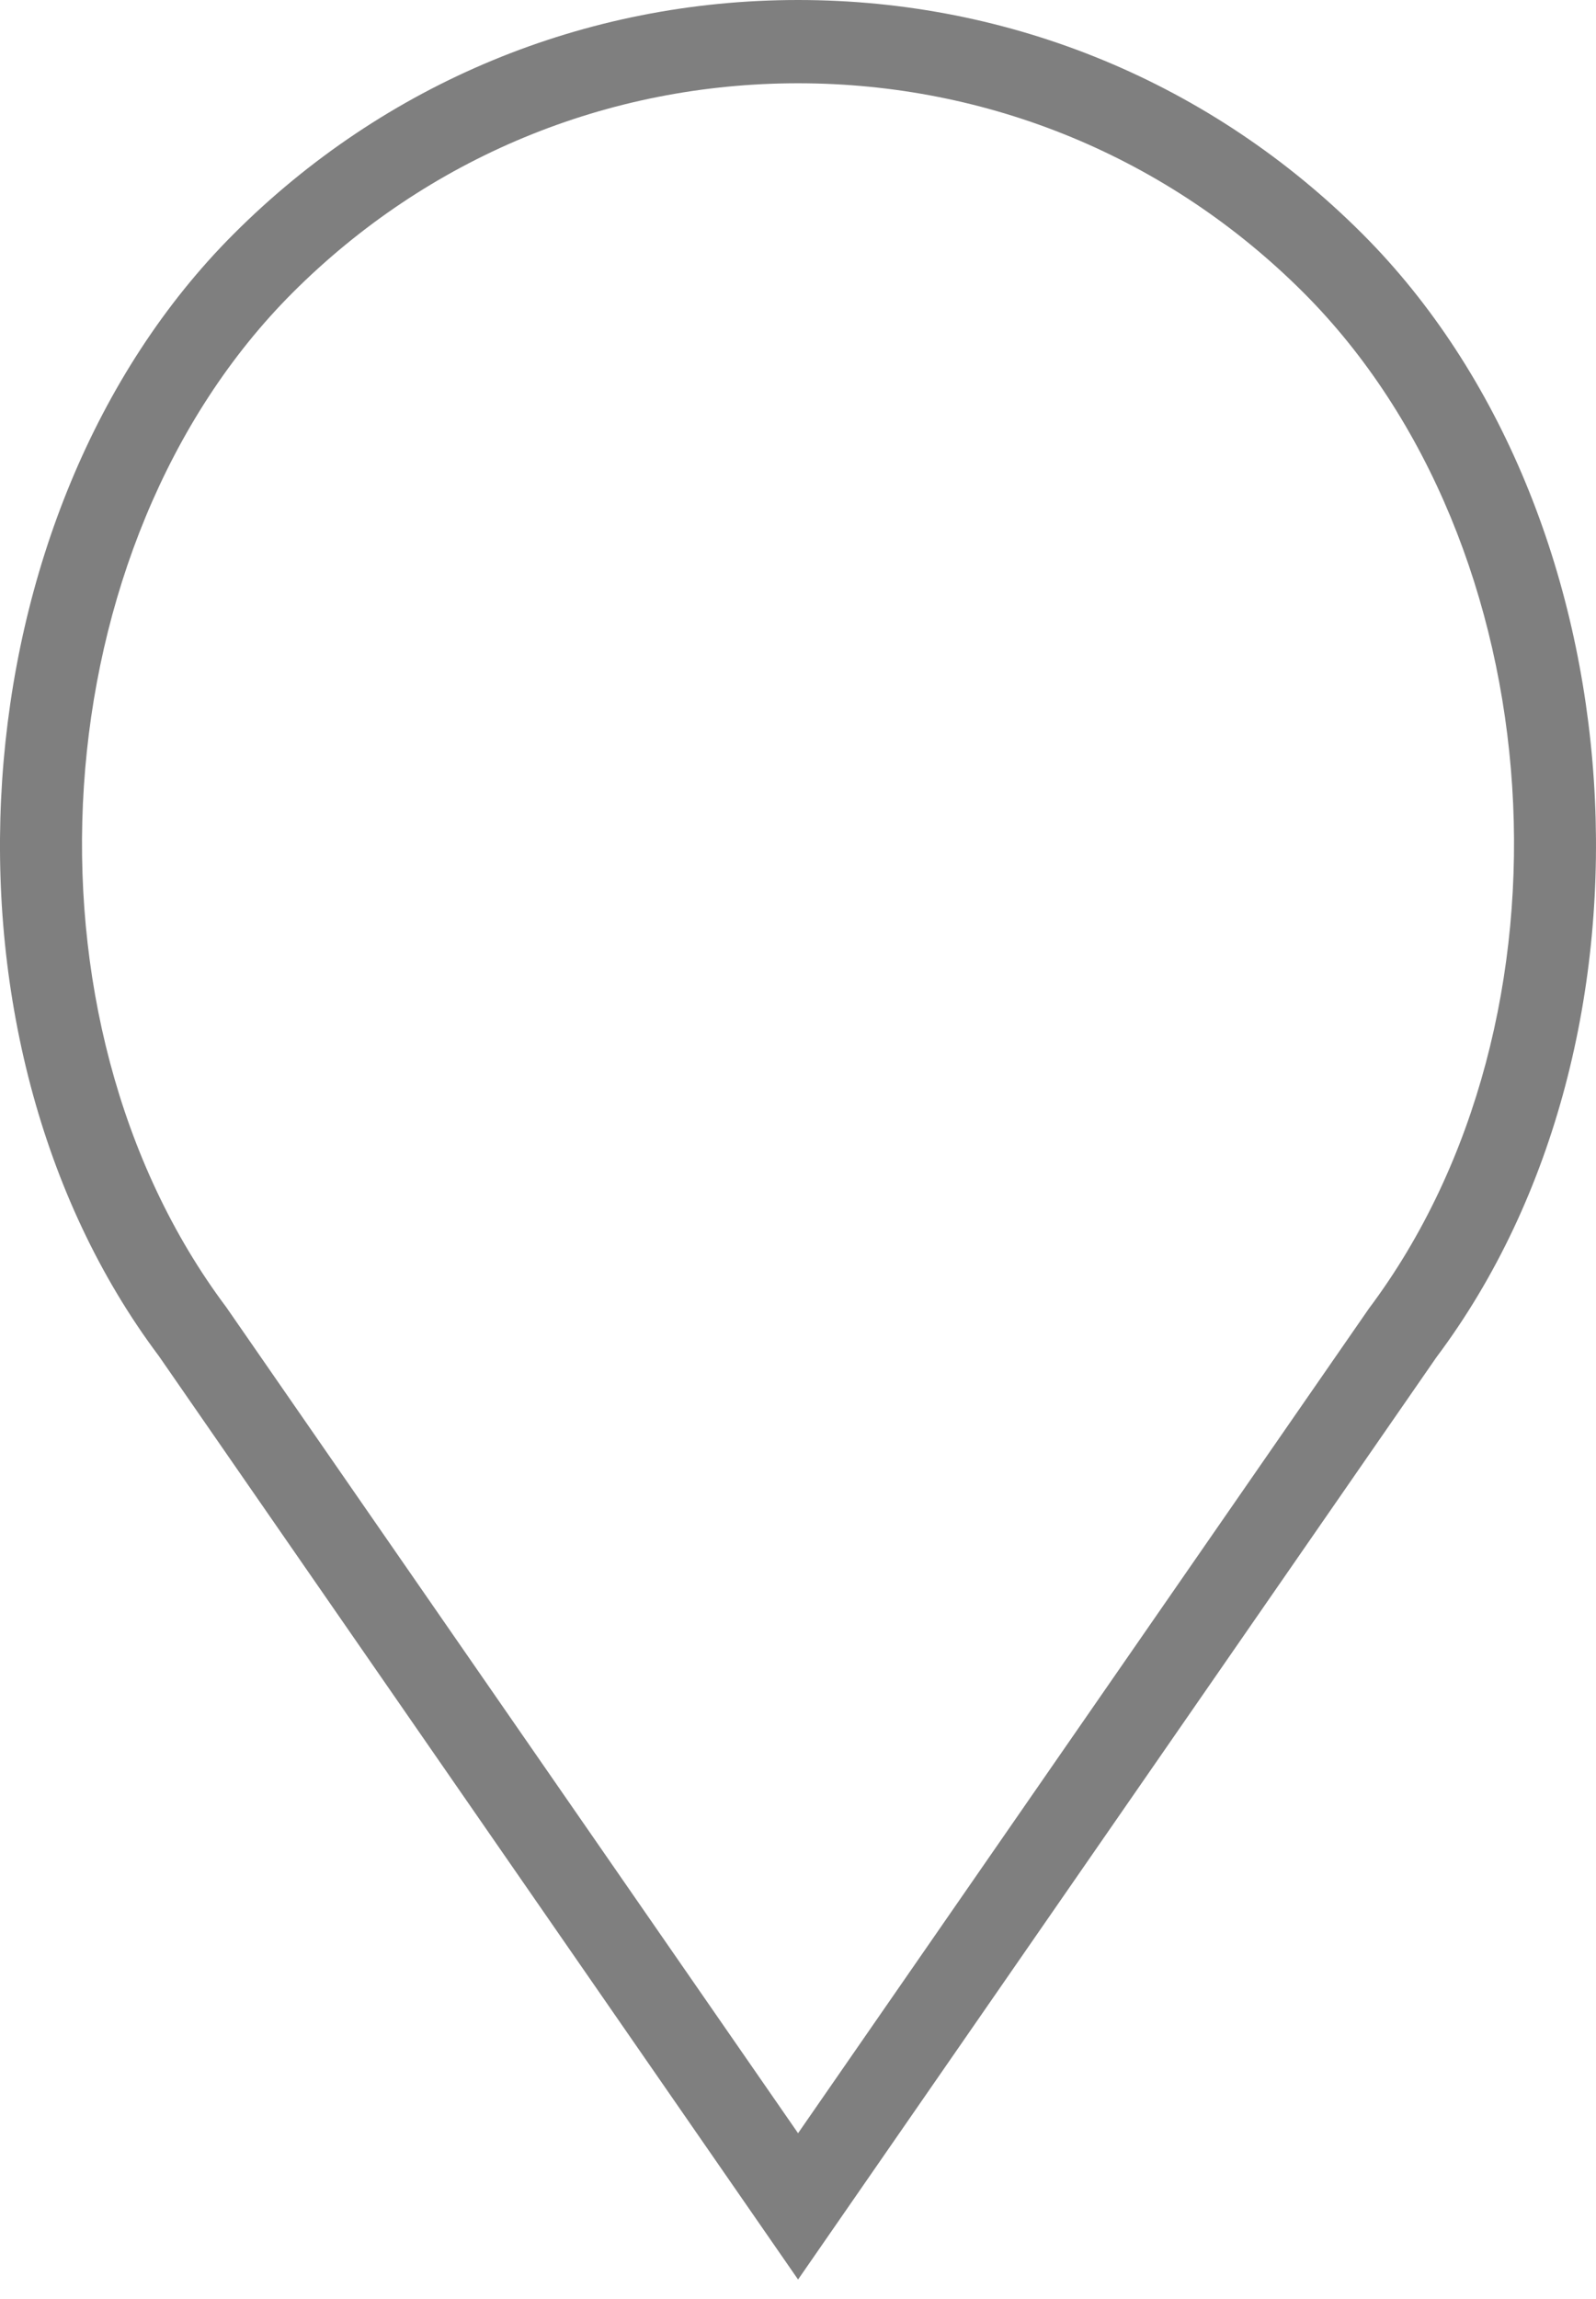 <svg width="25" height="36" viewBox="0 0 25 36" fill="none" 
    xmlns="http://www.w3.org/2000/svg">
    <path d="M21.341 3.662C18.98 1.3 15.84 0 12.501 0C9.162 0 6.023 1.3 3.662 3.662C-0.708 8.03 -1.251 16.25 2.486 21.231L12.501 35.695L22.502 21.251C26.253 16.25 25.71 8.03 21.341 3.662ZM21.444 20.489L12.501 33.404L3.544 20.469C0.155 15.95 0.64 8.527 4.584 4.583C6.699 2.469 9.51 1.304 12.501 1.304C15.492 1.304 18.304 2.469 20.419 4.583C24.363 8.527 24.848 15.95 21.444 20.489Z" fill="black" fill-opacity="0.5"/>
</svg>
